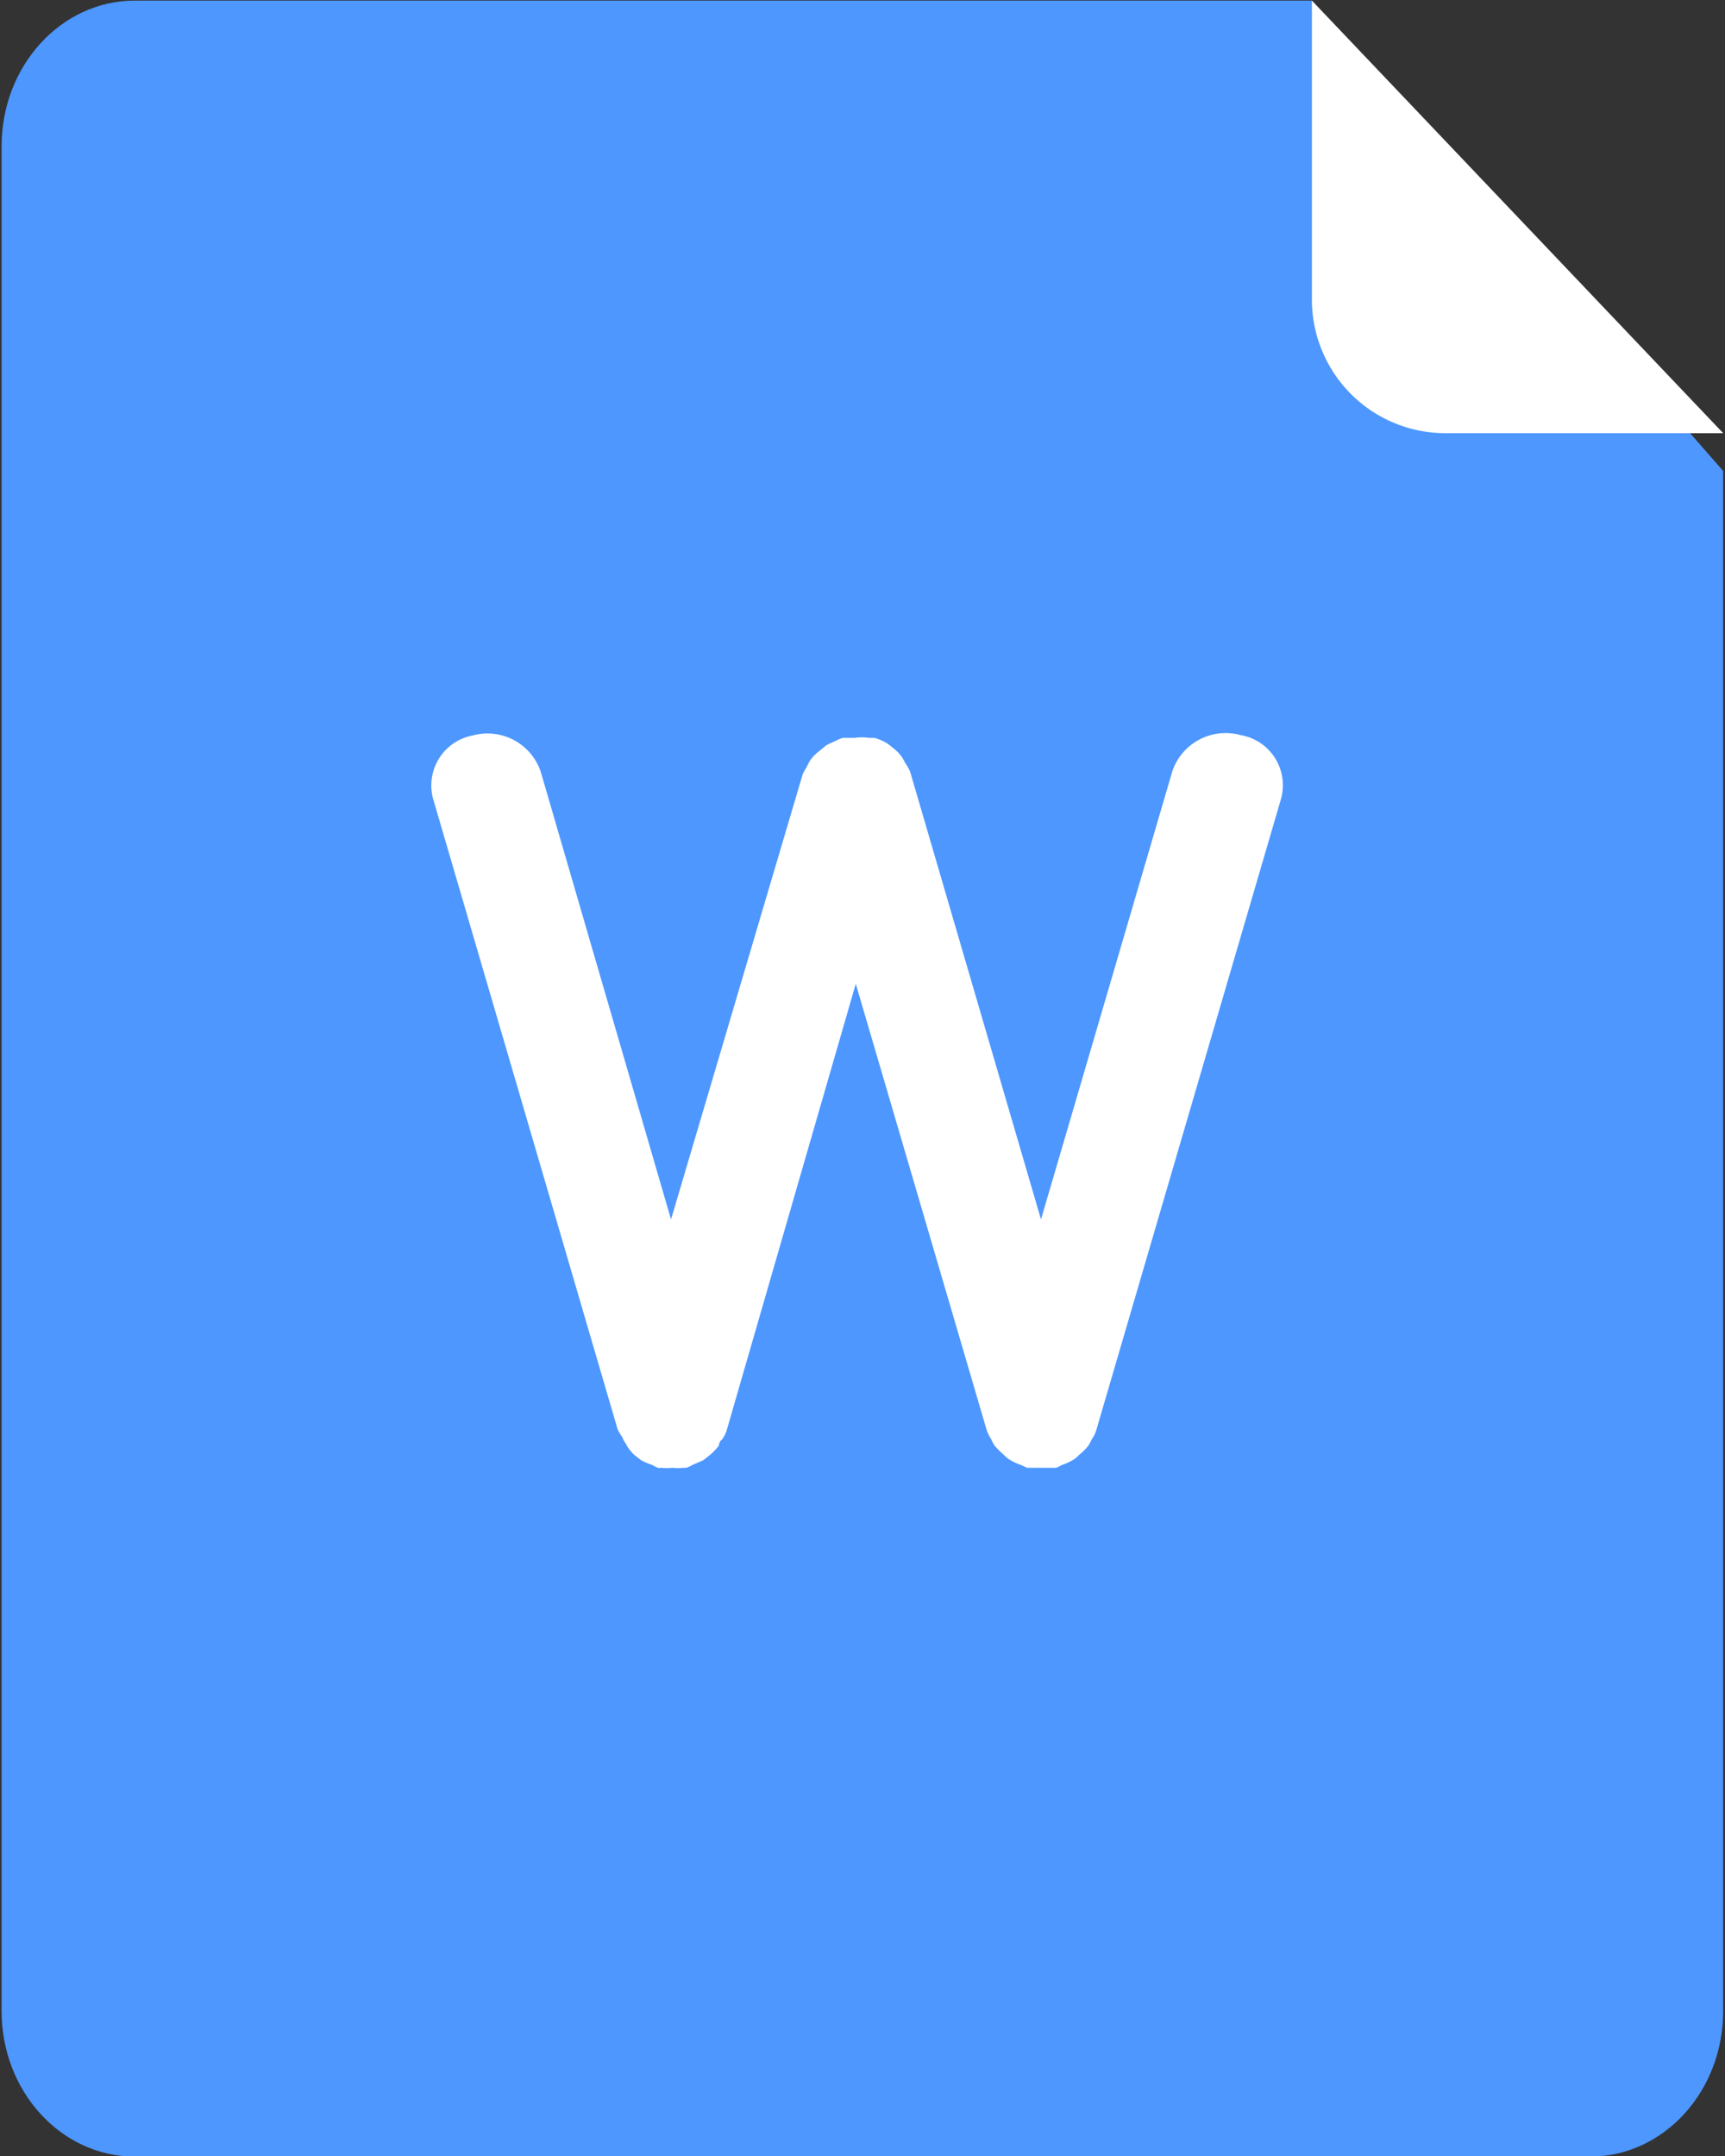 <svg xmlns="http://www.w3.org/2000/svg" width="40" height="50" viewBox="0 0 40 50">
    <rect x="0" y="0" width="40" height="50" fill="#333333" stroke="none"/>
    <g fill="none" fill-rule="nonzero">
        <path fill="#4D97FF" d="M30.421.014H3.115C1.413.021.037 1.53.037 3.39V46.64c0 1.859 1.376 3.368 3.078 3.374H36.88c1.701-.006 3.078-1.515 3.077-3.374V10.922L30.421.014z"/>
        <path fill="#FFF" d="M30.421.014v6.94a3.096 3.096 0 0 0 3.089 3.092h6.448M28.76 17.046a1.304 1.304 0 0 0-1.576.842L24.139 28.28l-3.034-10.382a1.094 1.094 0 0 0-.11-.196l-.064-.12a.96.96 0 0 0-.229-.24l-.108-.088a1.172 1.172 0 0 0-.316-.142h-.13a1.082 1.082 0 0 0-.327 0h-.282c-.06.02-.118.046-.174.076-.071.028-.14.061-.207.098l-.174.143a.992.992 0 0 0-.185.185 1.193 1.193 0 0 0-.087.164c-.036.056-.07.115-.098.175L15.56 28.28l-3.024-10.392a1.304 1.304 0 0 0-1.577-.831c-.317.06-.596.248-.771.521-.175.273-.23.606-.153.921l4.285 14.643c.03.066.066.128.109.186.018.05.044.099.076.142a.94.94 0 0 0 .206.273l.153.12c.083.046.17.082.26.11a.727.727 0 0 0 .131.066.173.173 0 0 0 .076 0c.087.01.174.01.261 0a.93.93 0 0 0 .25 0h.076a.814.814 0 0 0 .142-.066l.25-.11.152-.12a1.32 1.32 0 0 0 .207-.218s0-.087.076-.142a.996.996 0 0 0 .098-.186l3.001-10.381 3.045 10.381c.029.064.061.126.098.186.021.05.047.097.076.142.063.075.133.144.207.208.042.045.09.086.141.12.083.049.17.089.261.12l.142.066h.685l.13-.066c.091-.031.178-.071.261-.12a.751.751 0 0 0 .141-.12c.077-.061.147-.13.207-.208a.908.908 0 0 0 .076-.142.766.766 0 0 0 .098-.186l4.285-14.643a1.185 1.185 0 0 0-.127-.967 1.174 1.174 0 0 0-.808-.54z"/>
    </g>
</svg>
